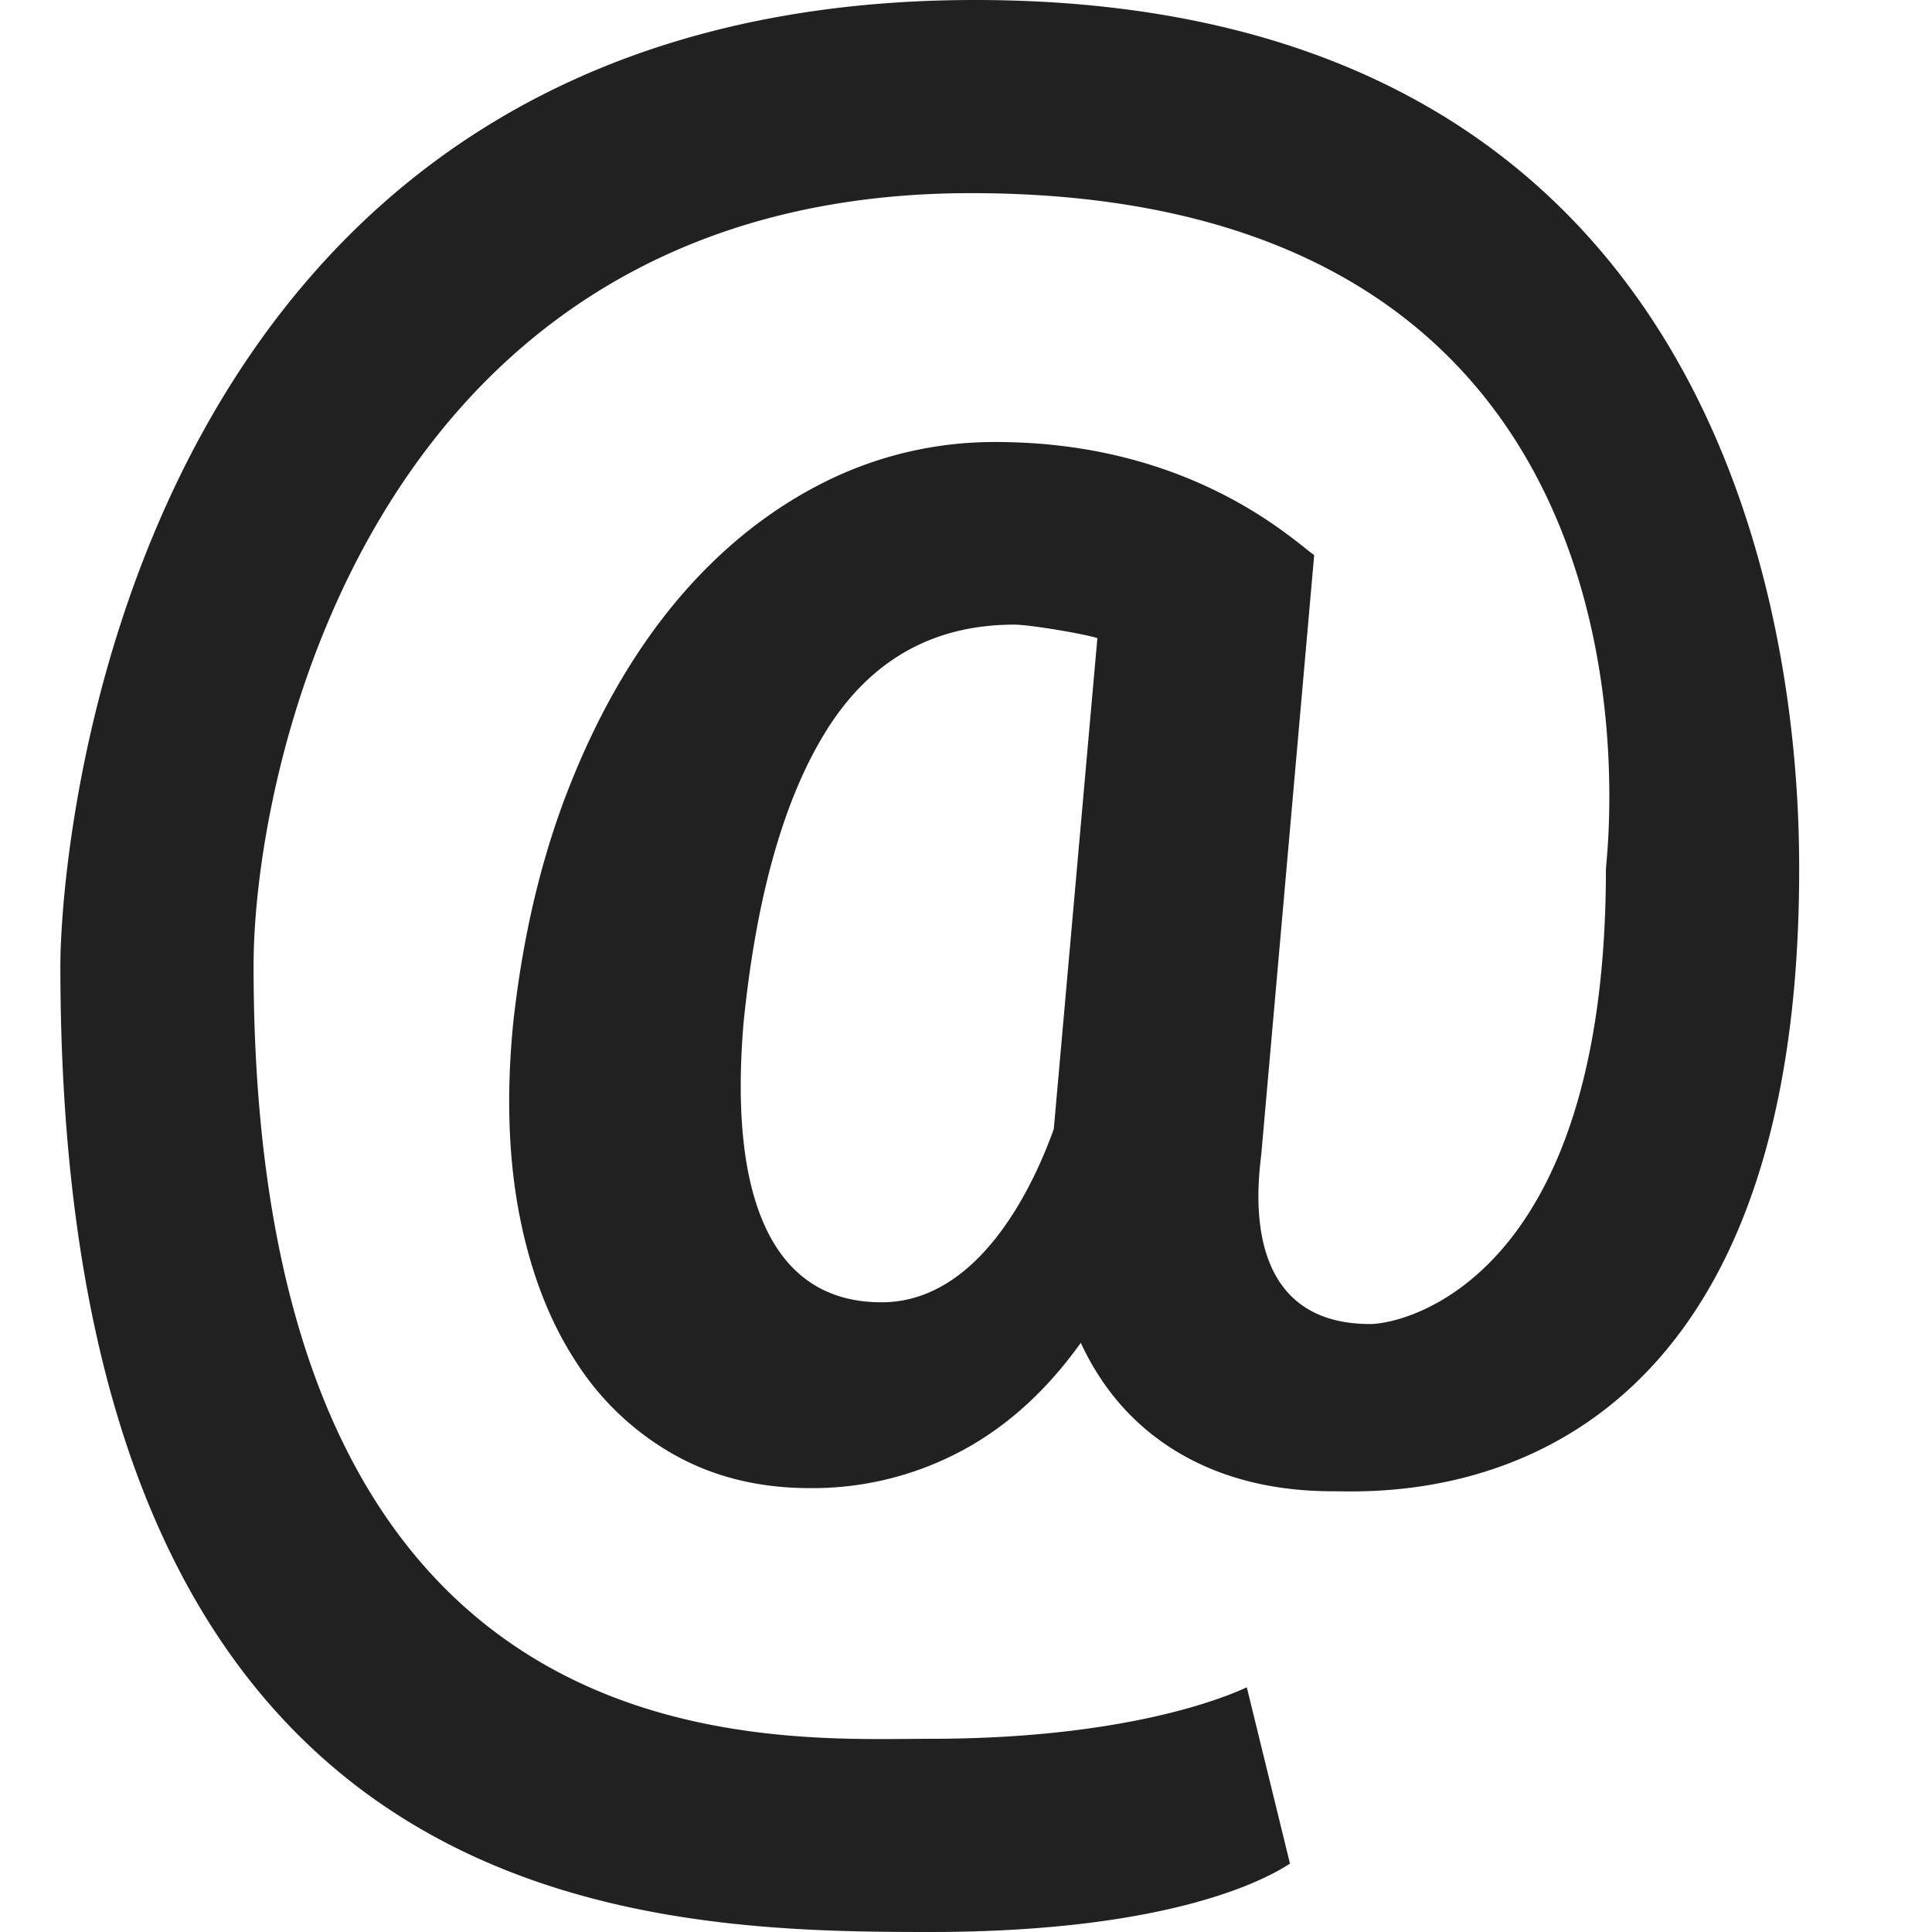 <svg xmlns="http://www.w3.org/2000/svg" width="32" height="32" viewBox="0 0 32 32"><title>email</title><g fill="#212121" class="nc-icon-wrapper"><g fill="#212121"><path transform="scale(1,-1) translate(0,-32)" d="M 29.8 17.6 C 29.8 6.867 22.949 7.3 22.078 7.3 C 21.093 7.3 20.243 7.514 19.526 7.936 C 18.81 8.36 18.269 8.968 17.901 9.758 C 17.328 8.957 16.661 8.355 15.898 7.954 A 5.24 5.24 0 0 0 13.414 7.352 C 12.579 7.352 11.83 7.534 11.173 7.902 A 4.608 4.608 0 0 0 9.53 9.46 C 9.095 10.129 8.785 10.939 8.602 11.883 C 8.42 12.83 8.385 13.886 8.5 15.053 C 8.661 16.521 8.978 17.847 9.455 19.033 C 9.929 20.219 10.519 21.23 11.223 22.067 C 11.929 22.902 12.73 23.547 13.628 24.001 A 6.286 6.286 0 0 0 16.49 24.679 C 19.732 24.679 21.423 23.046 21.767 22.806 L 20.89 12.871 C 20.821 12.299 20.565 10.07 22.695 10.07 C 23.257 10.07 26.599 10.801 26.599 17.601 C 26.599 17.814 28.066 28.801 16.079 28.801 C 6.234 28.8 4.2 19.366 4.2 16 C 4.2 2.58 12.7 3.2 15.4 3.2 C 18.634 3.2 20.285 3.882 20.651 4.053 L 21.366 1.133 C 20.965 0.869 19.366 0 15.4 0 C 10.5 0 1 0.234 1 16 C 1 18.18 2.2 32 16.149 32 C 29.499 32 29.8 19.9 29.8 17.6 z M 12.315 15.053 C 12.189 13.541 12.322 12.392 12.71 11.606 C 13.1 10.822 13.731 10.43 14.602 10.43 C 16.366 10.43 17.248 12.728 17.454 13.3 L 18.176 21.43 C 17.97 21.5 17.053 21.654 16.802 21.654 C 15.485 21.654 14.461 21.093 13.732 19.97 C 13.006 18.845 12.532 17.206 12.315 15.053 z"></path></g></g></svg>
